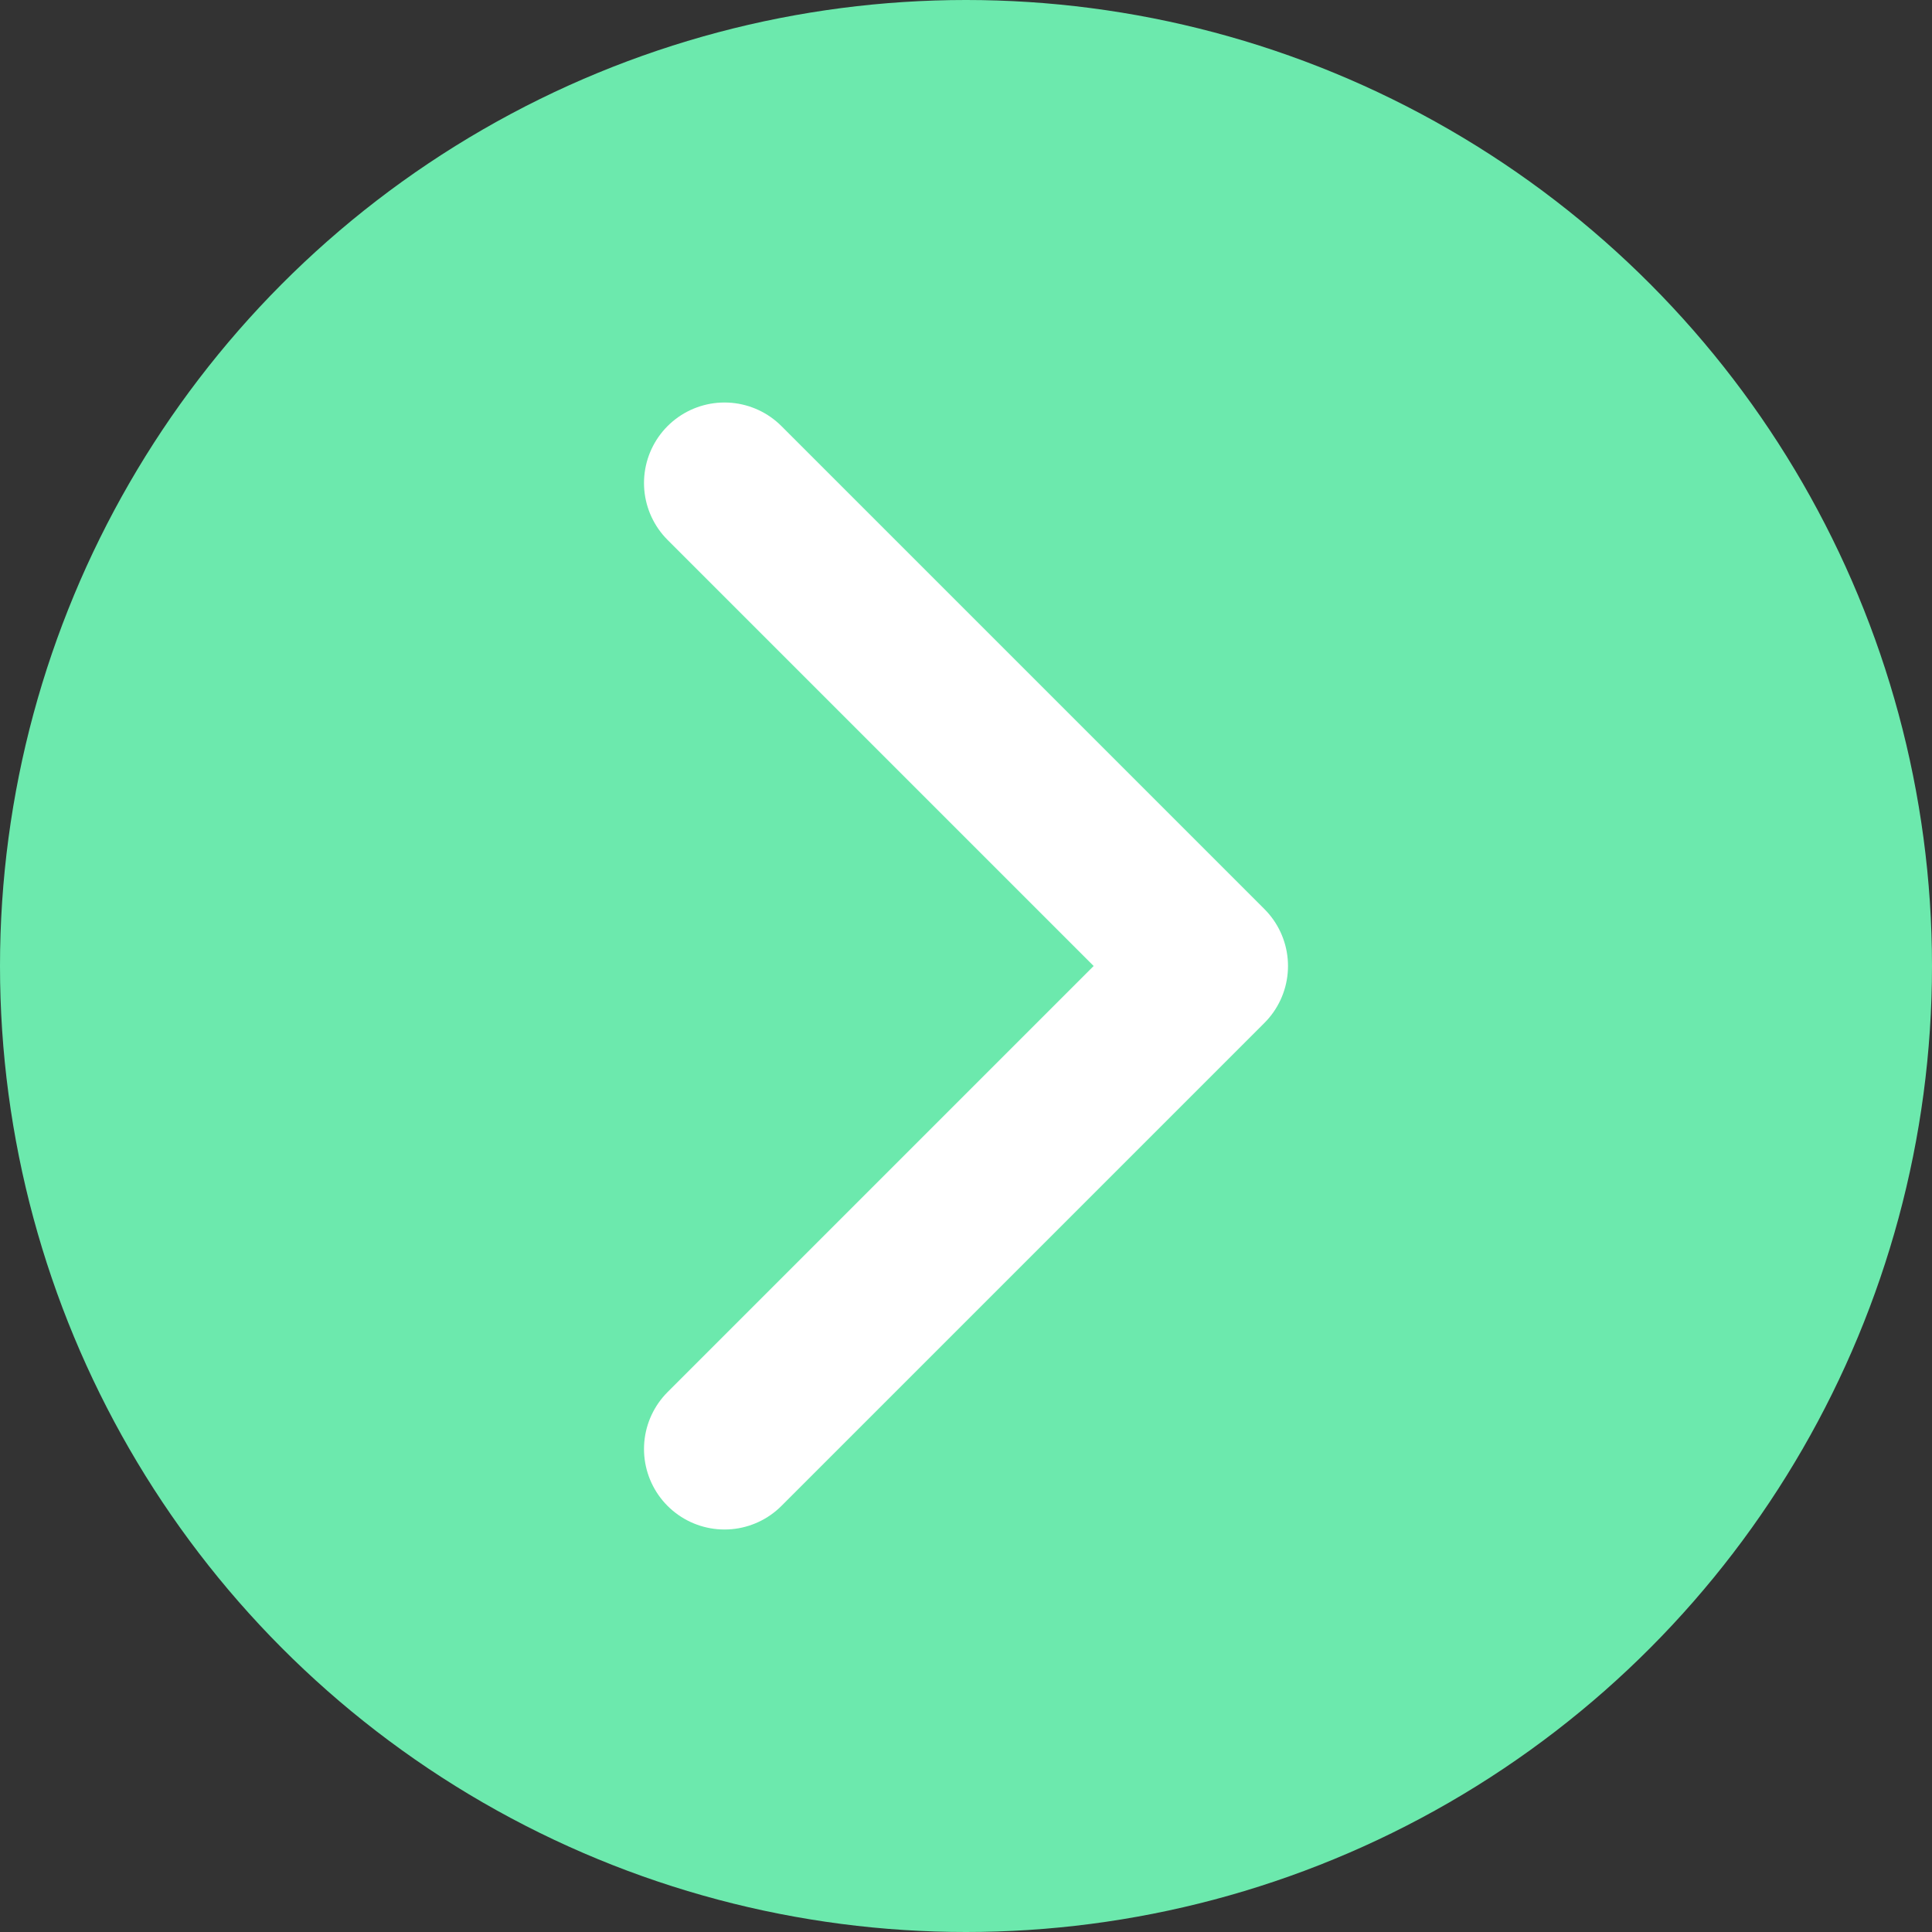<svg width="24" height="24" viewBox="0 0 24 24" fill="none" xmlns="http://www.w3.org/2000/svg">
<rect x="0" y="0" width="24" height="24" fill="#333333" stroke="none"/>
<circle cx="12" cy="12" r="12" fill="#6CE9AD"/>
<path d="M9 18L15 12L9 6" stroke="white" stroke-width="2" stroke-linecap="round" stroke-linejoin="round"/>
</svg>

